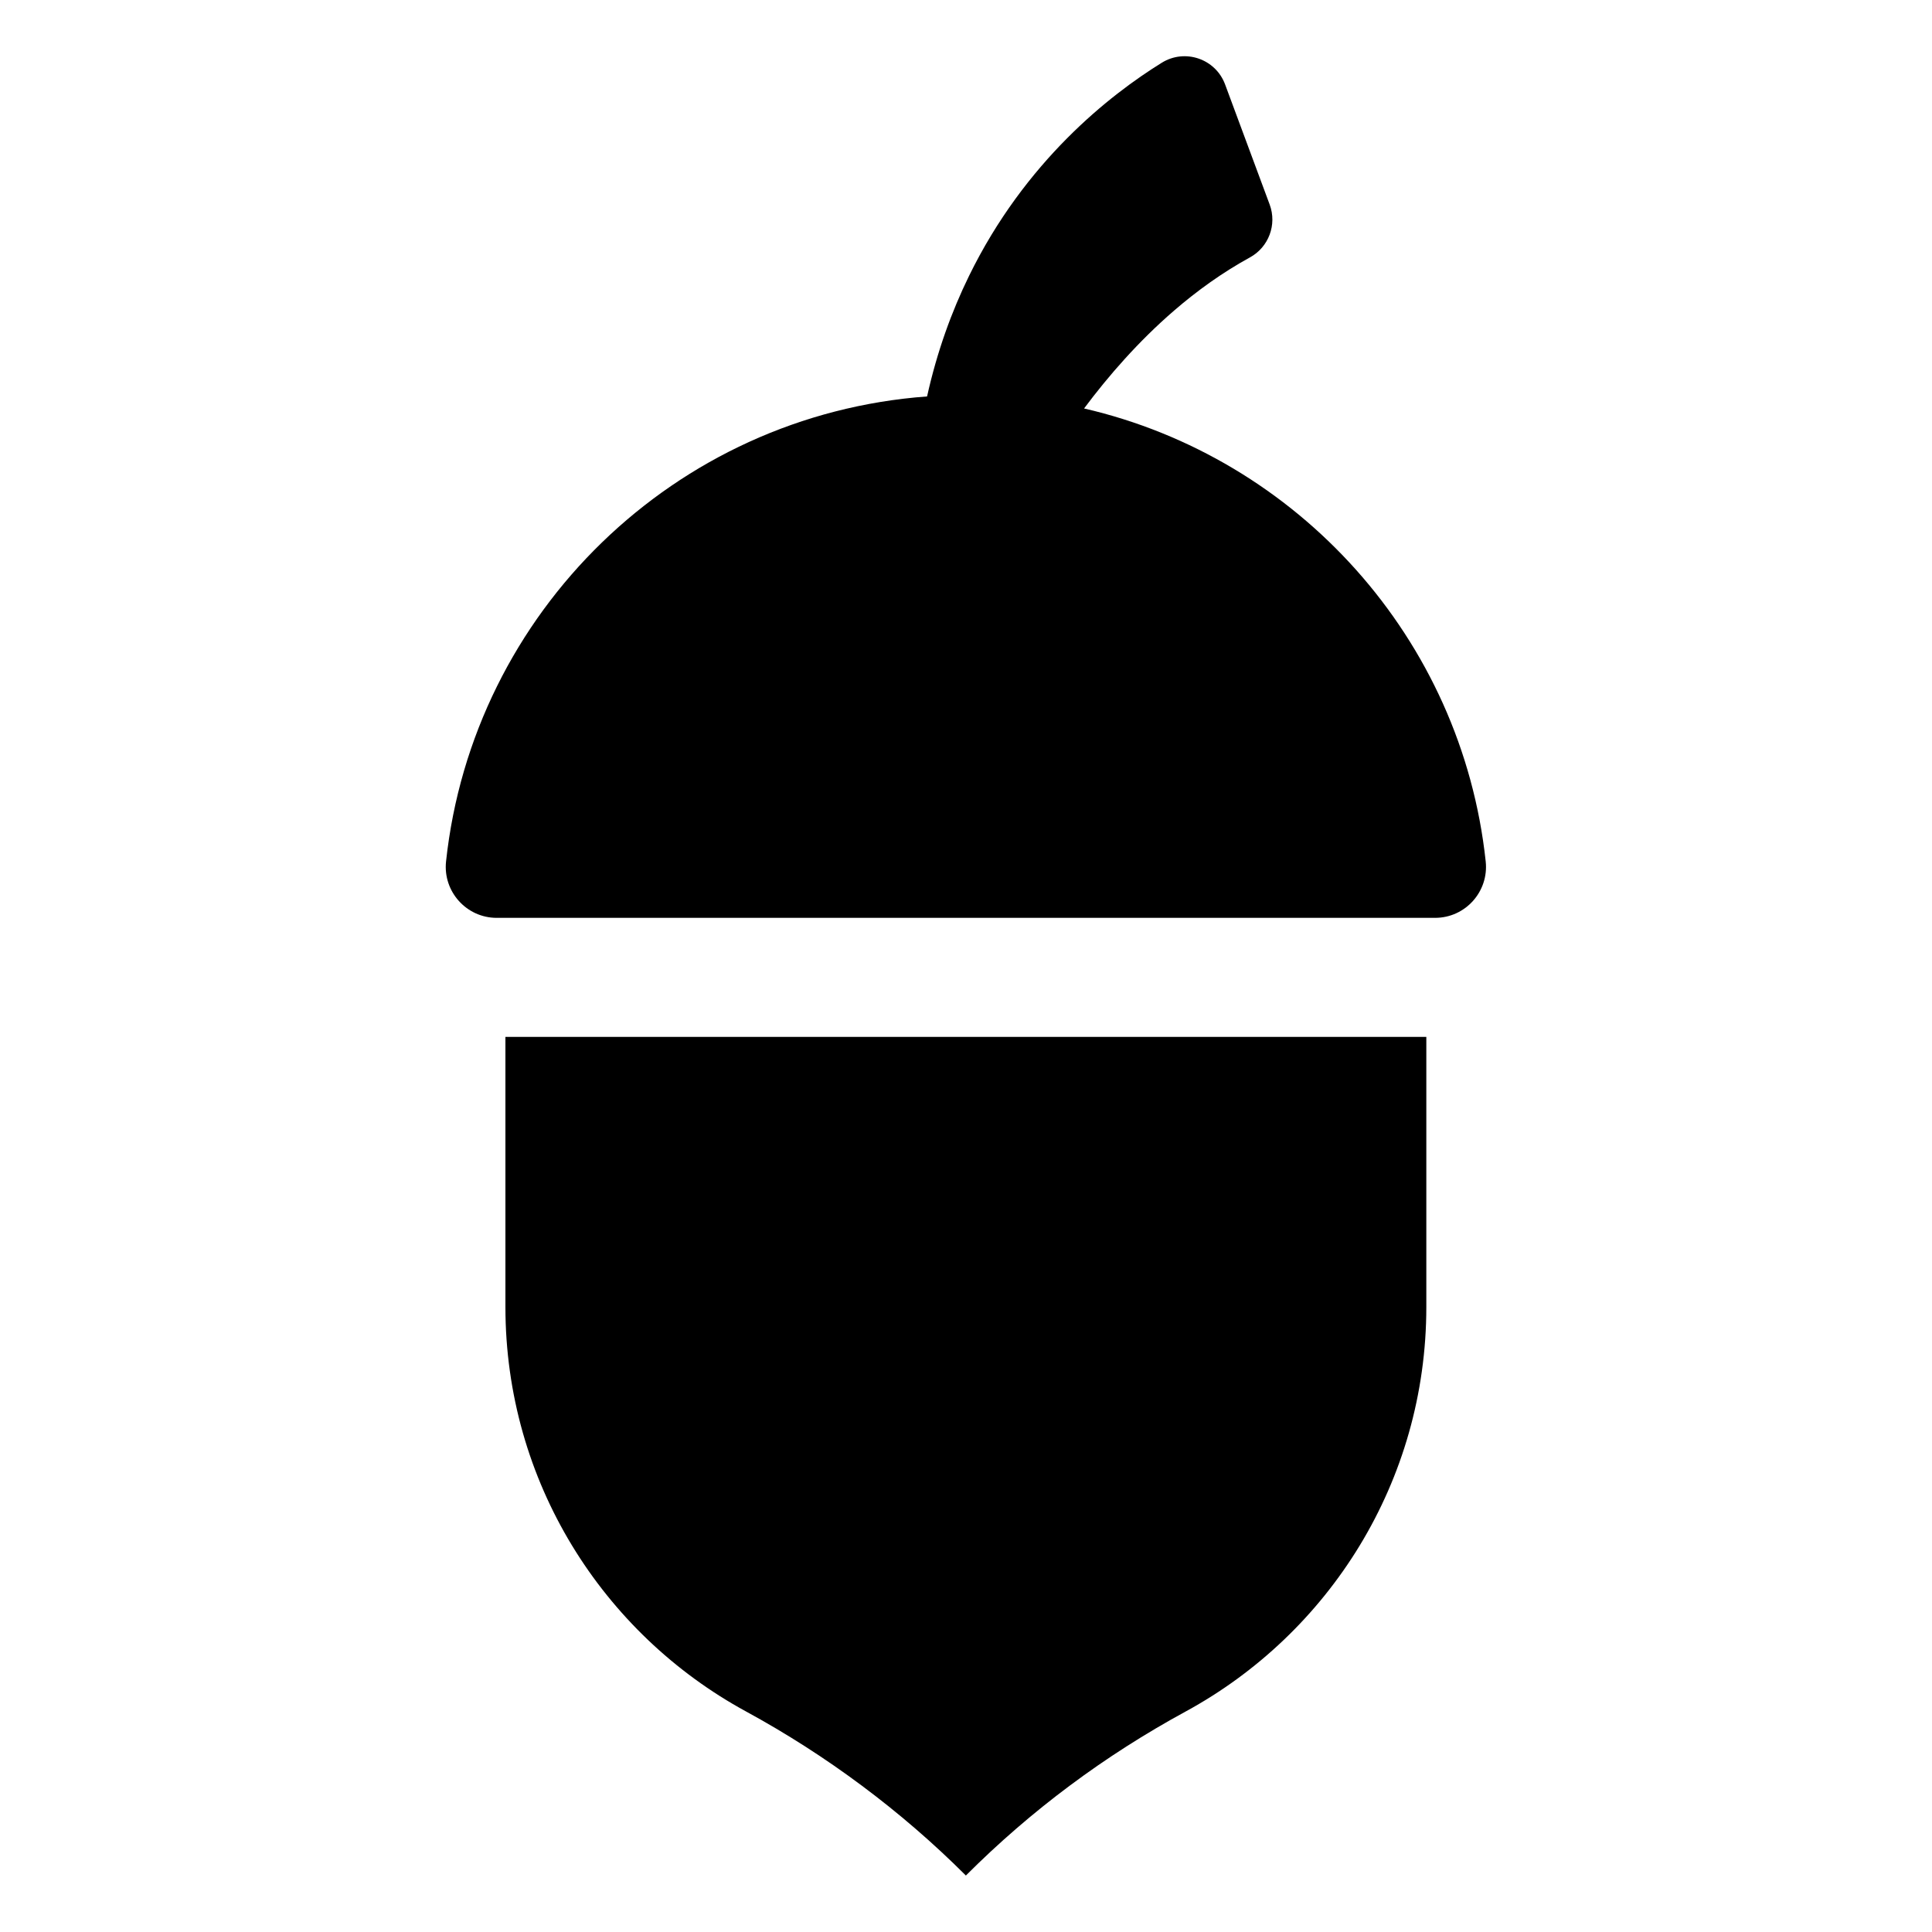 <?xml version="1.0" standalone="no"?>
<!DOCTYPE svg PUBLIC "-//W3C//DTD SVG 20010904//EN" "http://www.w3.org/TR/2001/REC-SVG-20010904/DTD/svg10.dtd">
<!-- Created using Krita: https://krita.org -->
<svg xmlns="http://www.w3.org/2000/svg" 
    xmlns:xlink="http://www.w3.org/1999/xlink"
    xmlns:krita="http://krita.org/namespaces/svg/krita"
    xmlns:sodipodi="http://sodipodi.sourceforge.net/DTD/sodipodi-0.dtd"
    width="368.64pt"
    height="368.64pt"
    viewBox="0 0 368.64 368.64">
<defs/>
<g id="group0" transform="matrix(0.678 0 0 0.678 10.728 10.728)" fill="none">
  <g id="group1" fill="none">
   <path id="shape0" transform="translate(126.417, 275.982)" fill="#000000" stroke-opacity="0" stroke="#000000" stroke-width="0" stroke-linecap="square" stroke-linejoin="bevel" d="M0 5.68434e-14L0 76.002C0 125.162 27.385 167.902 67.725 189.855C90.293 202.136 111.413 217.848 129.581 236.016L129.583 236.018L129.585 236.016C147.95 217.651 168.628 202.269 191.441 189.855C231.781 167.902 259.166 125.161 259.166 76.002L259.166 0Z" sodipodi:nodetypes="cccccccccc"/>
  </g>
 </g><g id="group2" transform="matrix(0.678 0 0 0.678 10.728 10.728)" fill="none">
  <g id="group3" fill="none">
   <path id="shape1" transform="translate(109.623, 0.001)" fill="#000000" stroke-opacity="0" stroke="#000000" stroke-width="0" stroke-linecap="square" stroke-linejoin="bevel" d="M292.671 226.609C285.937 163.819 239.778 113.027 179.643 99.129C186.472 89.981 194.932 80.254 204.966 71.593C211.433 66.01 218.551 60.873 226.311 56.624C231.596 53.731 233.972 47.398 231.876 41.748L219.325 7.928C216.657 0.739 208.062 -2.221 201.523 1.826C186.868 10.896 163.021 29.587 147.251 61.855C142.38 71.82 138.276 83.069 135.458 95.746C64.416 100.956 7.6 156.524 0.083 226.611C-0.825 235.081 5.841 242.484 14.328 242.484L278.426 242.484C286.968 242.482 293.578 235.066 292.671 226.609Z" sodipodi:nodetypes="ccccccccccccc"/>
  </g>
 </g>
</svg>
